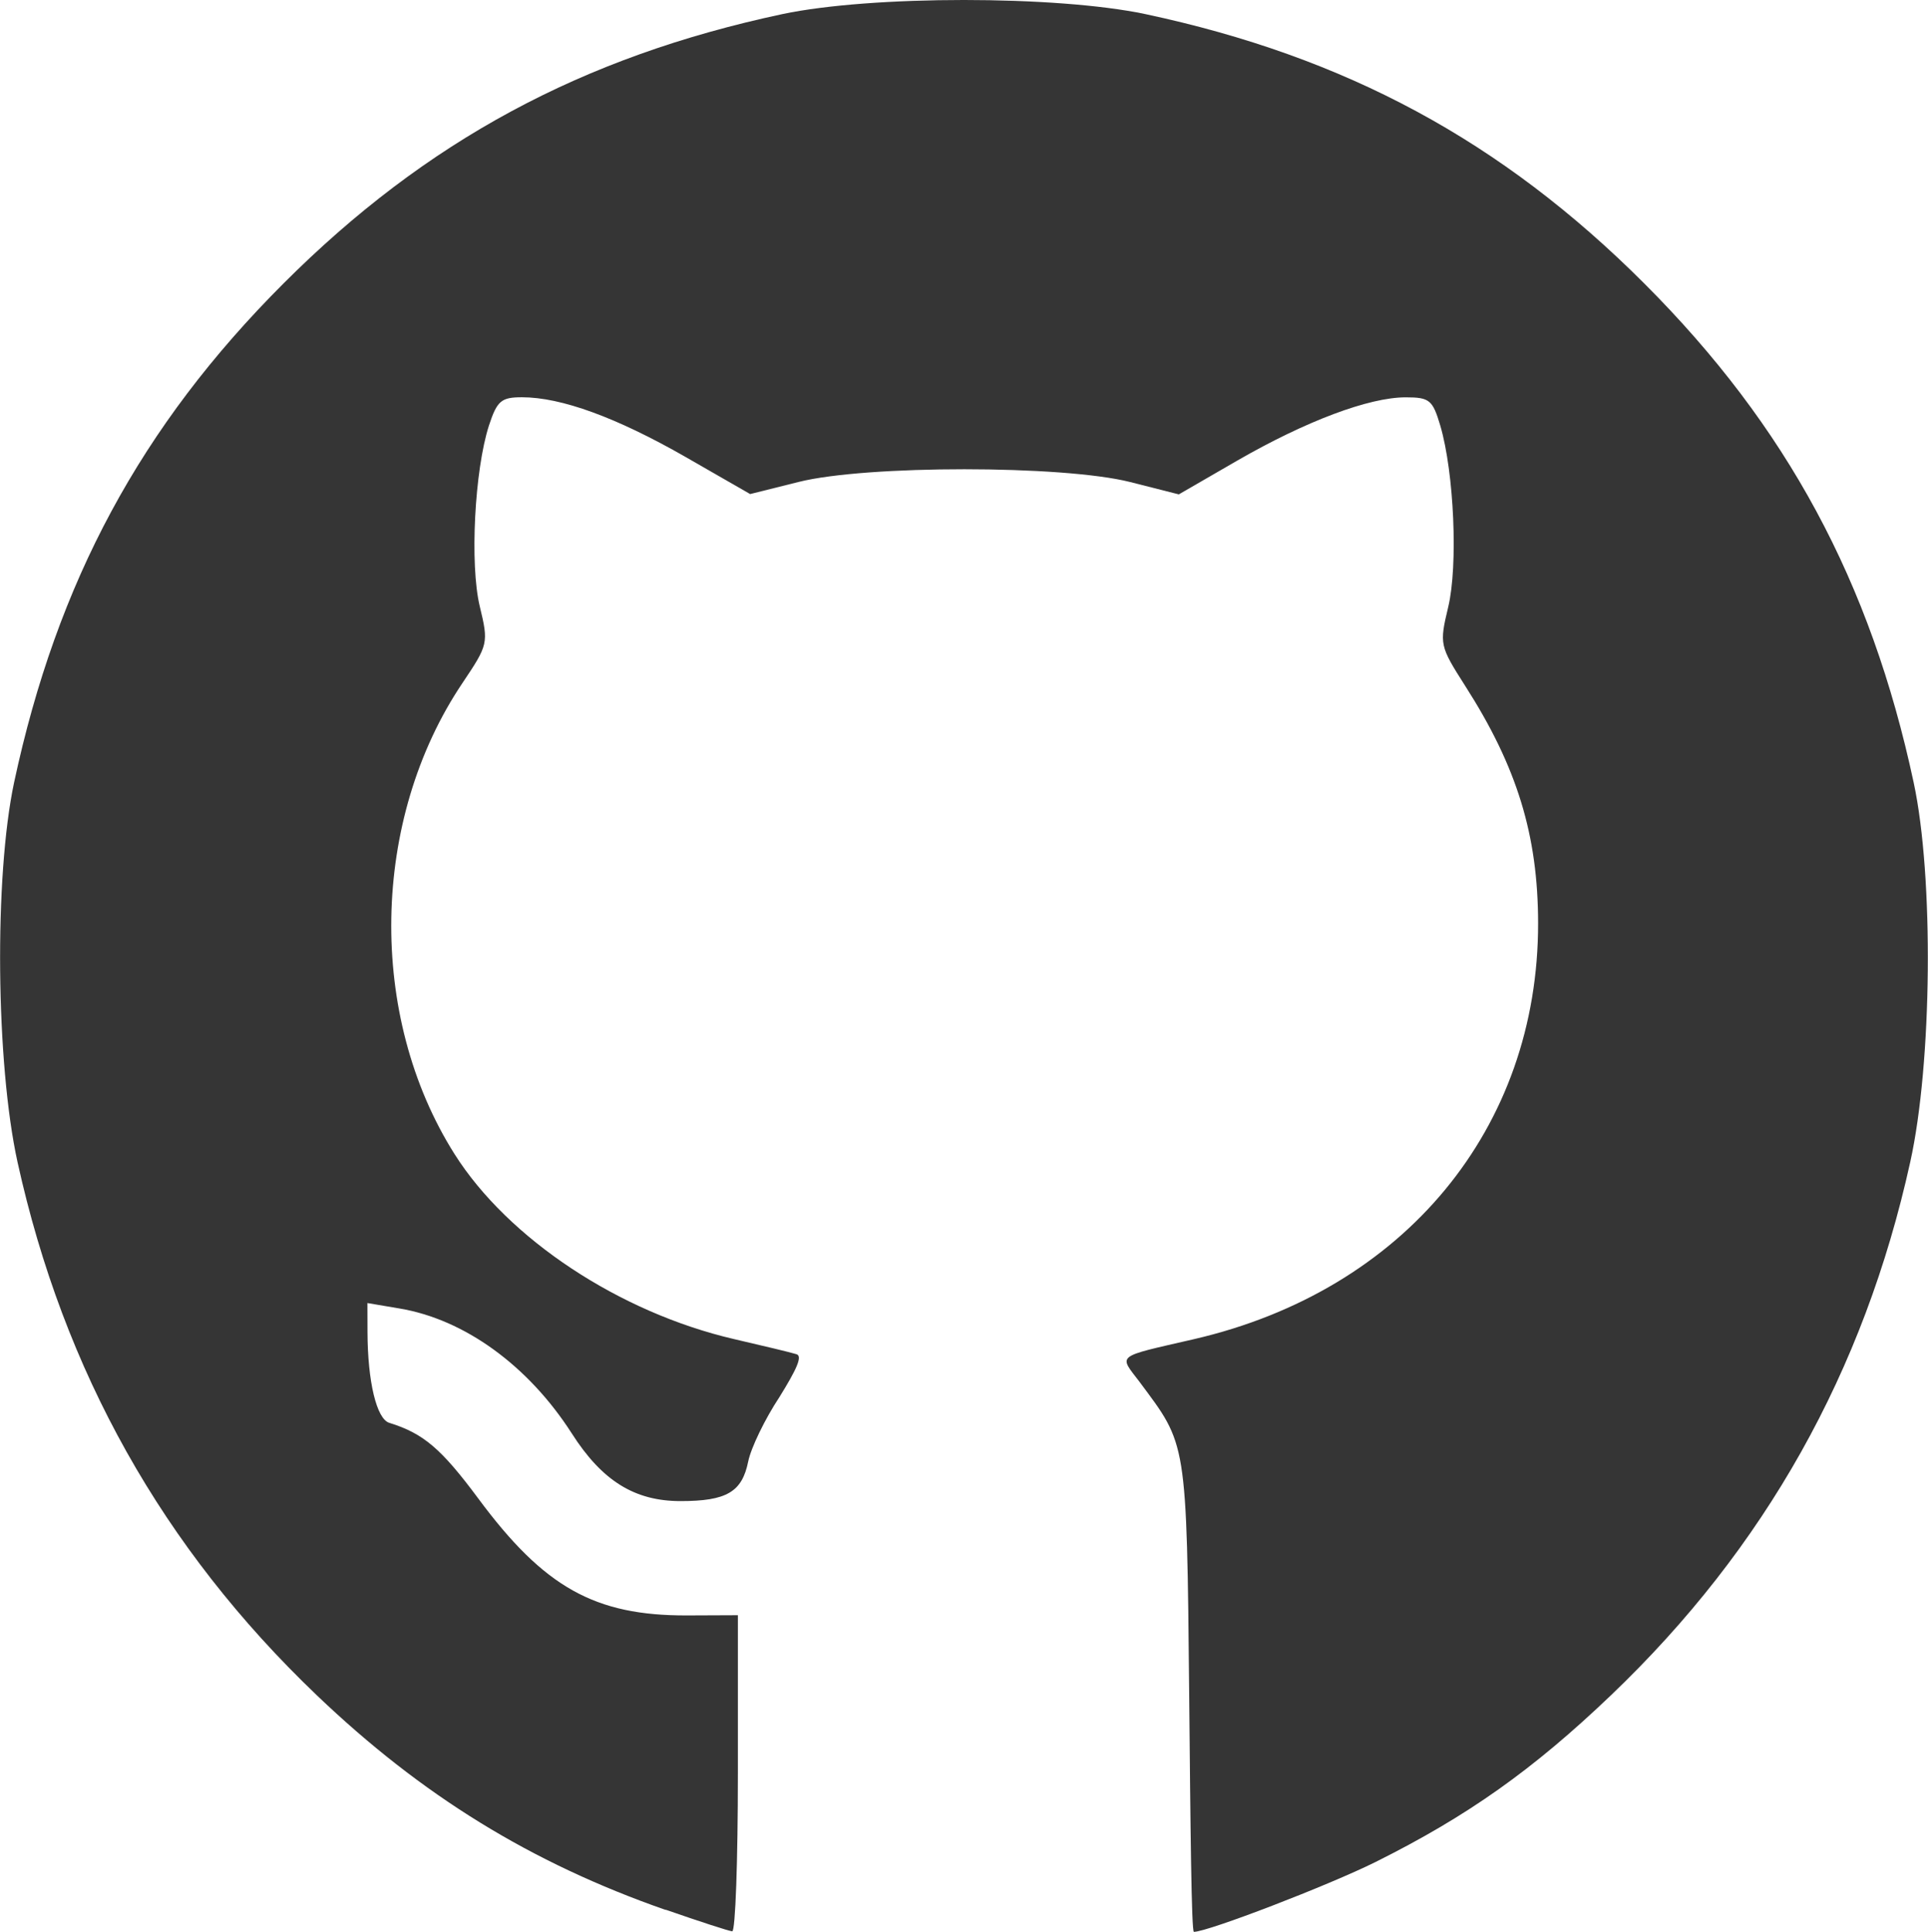 <?xml version="1.0" encoding="UTF-8" standalone="no"?>
<!-- Created with Inkscape (http://www.inkscape.org/) -->

<svg
   width="7.808mm"
   height="7.823mm"
   viewBox="0 0 7.808 7.823"
   version="1.1"
   id="svg5"
   xml:space="preserve"
   xmlns="http://www.w3.org/2000/svg"
   xmlns:svg="http://www.w3.org/2000/svg"><defs
     id="defs2" /><g
     id="layer1"
     transform="translate(1255.268,943.696)"><path
       style="fill:#353535;fill-opacity:1;stroke-width:0.031"
       d="m -1252.573,-935.962 c -0.544,-0.19 -0.987,-0.463 -1.412,-0.869 -0.624,-0.596 -1.025,-1.311 -1.212,-2.159 -0.088,-0.401 -0.095,-1.155 -0.014,-1.537 0.174,-0.813 0.514,-1.444 1.091,-2.021 0.577,-0.577 1.209,-0.918 2.021,-1.091 0.36,-0.076 1.109,-0.076 1.469,0 0.812,0.173 1.444,0.514 2.021,1.091 0.577,0.577 0.917,1.208 1.091,2.021 0.082,0.382 0.075,1.136 -0.014,1.537 -0.187,0.848 -0.588,1.563 -1.212,2.159 -0.315,0.301 -0.58,0.489 -0.953,0.675 -0.191,0.095 -0.68,0.283 -0.736,0.283 -0.01,0 -0.014,-0.43 -0.019,-0.957 -0.01,-1.042 -0.01,-1.013 -0.201,-1.27 -0.085,-0.112 -0.101,-0.099 0.22,-0.173 0.852,-0.197 1.395,-0.854 1.394,-1.685 -5e-4,-0.356 -0.085,-0.632 -0.295,-0.96 -0.104,-0.163 -0.105,-0.169 -0.069,-0.32 0.04,-0.167 0.024,-0.543 -0.032,-0.734 -0.031,-0.104 -0.043,-0.115 -0.14,-0.115 -0.149,0 -0.404,0.096 -0.682,0.256 l -0.237,0.137 -0.197,-0.05 c -0.273,-0.069 -1.07,-0.069 -1.343,-2.9e-4 l -0.196,0.049 -0.263,-0.151 c -0.278,-0.159 -0.502,-0.241 -0.661,-0.241 -0.084,0 -0.101,0.014 -0.134,0.115 -0.058,0.18 -0.078,0.562 -0.037,0.732 0.036,0.149 0.034,0.155 -0.07,0.31 -0.372,0.553 -0.386,1.348 -0.032,1.908 0.217,0.343 0.667,0.641 1.132,0.749 0.117,0.027 0.23,0.054 0.252,0.061 0.027,0.007 0,0.063 -0.068,0.173 -0.059,0.089 -0.116,0.207 -0.127,0.262 -0.025,0.123 -0.087,0.16 -0.274,0.16 -0.186,0 -0.318,-0.082 -0.441,-0.275 -0.176,-0.274 -0.434,-0.461 -0.697,-0.505 l -0.13,-0.022 3e-4,0.117 c 6e-4,0.202 0.037,0.352 0.088,0.368 0.139,0.043 0.211,0.105 0.361,0.307 0.266,0.359 0.471,0.474 0.844,0.473 l 0.207,-8.7e-4 v 0.641 c 0,0.353 -0.01,0.64 -0.023,0.639 -0.013,-9.3e-4 -0.133,-0.04 -0.268,-0.087 z"
       id="path33969" /></g></svg>

